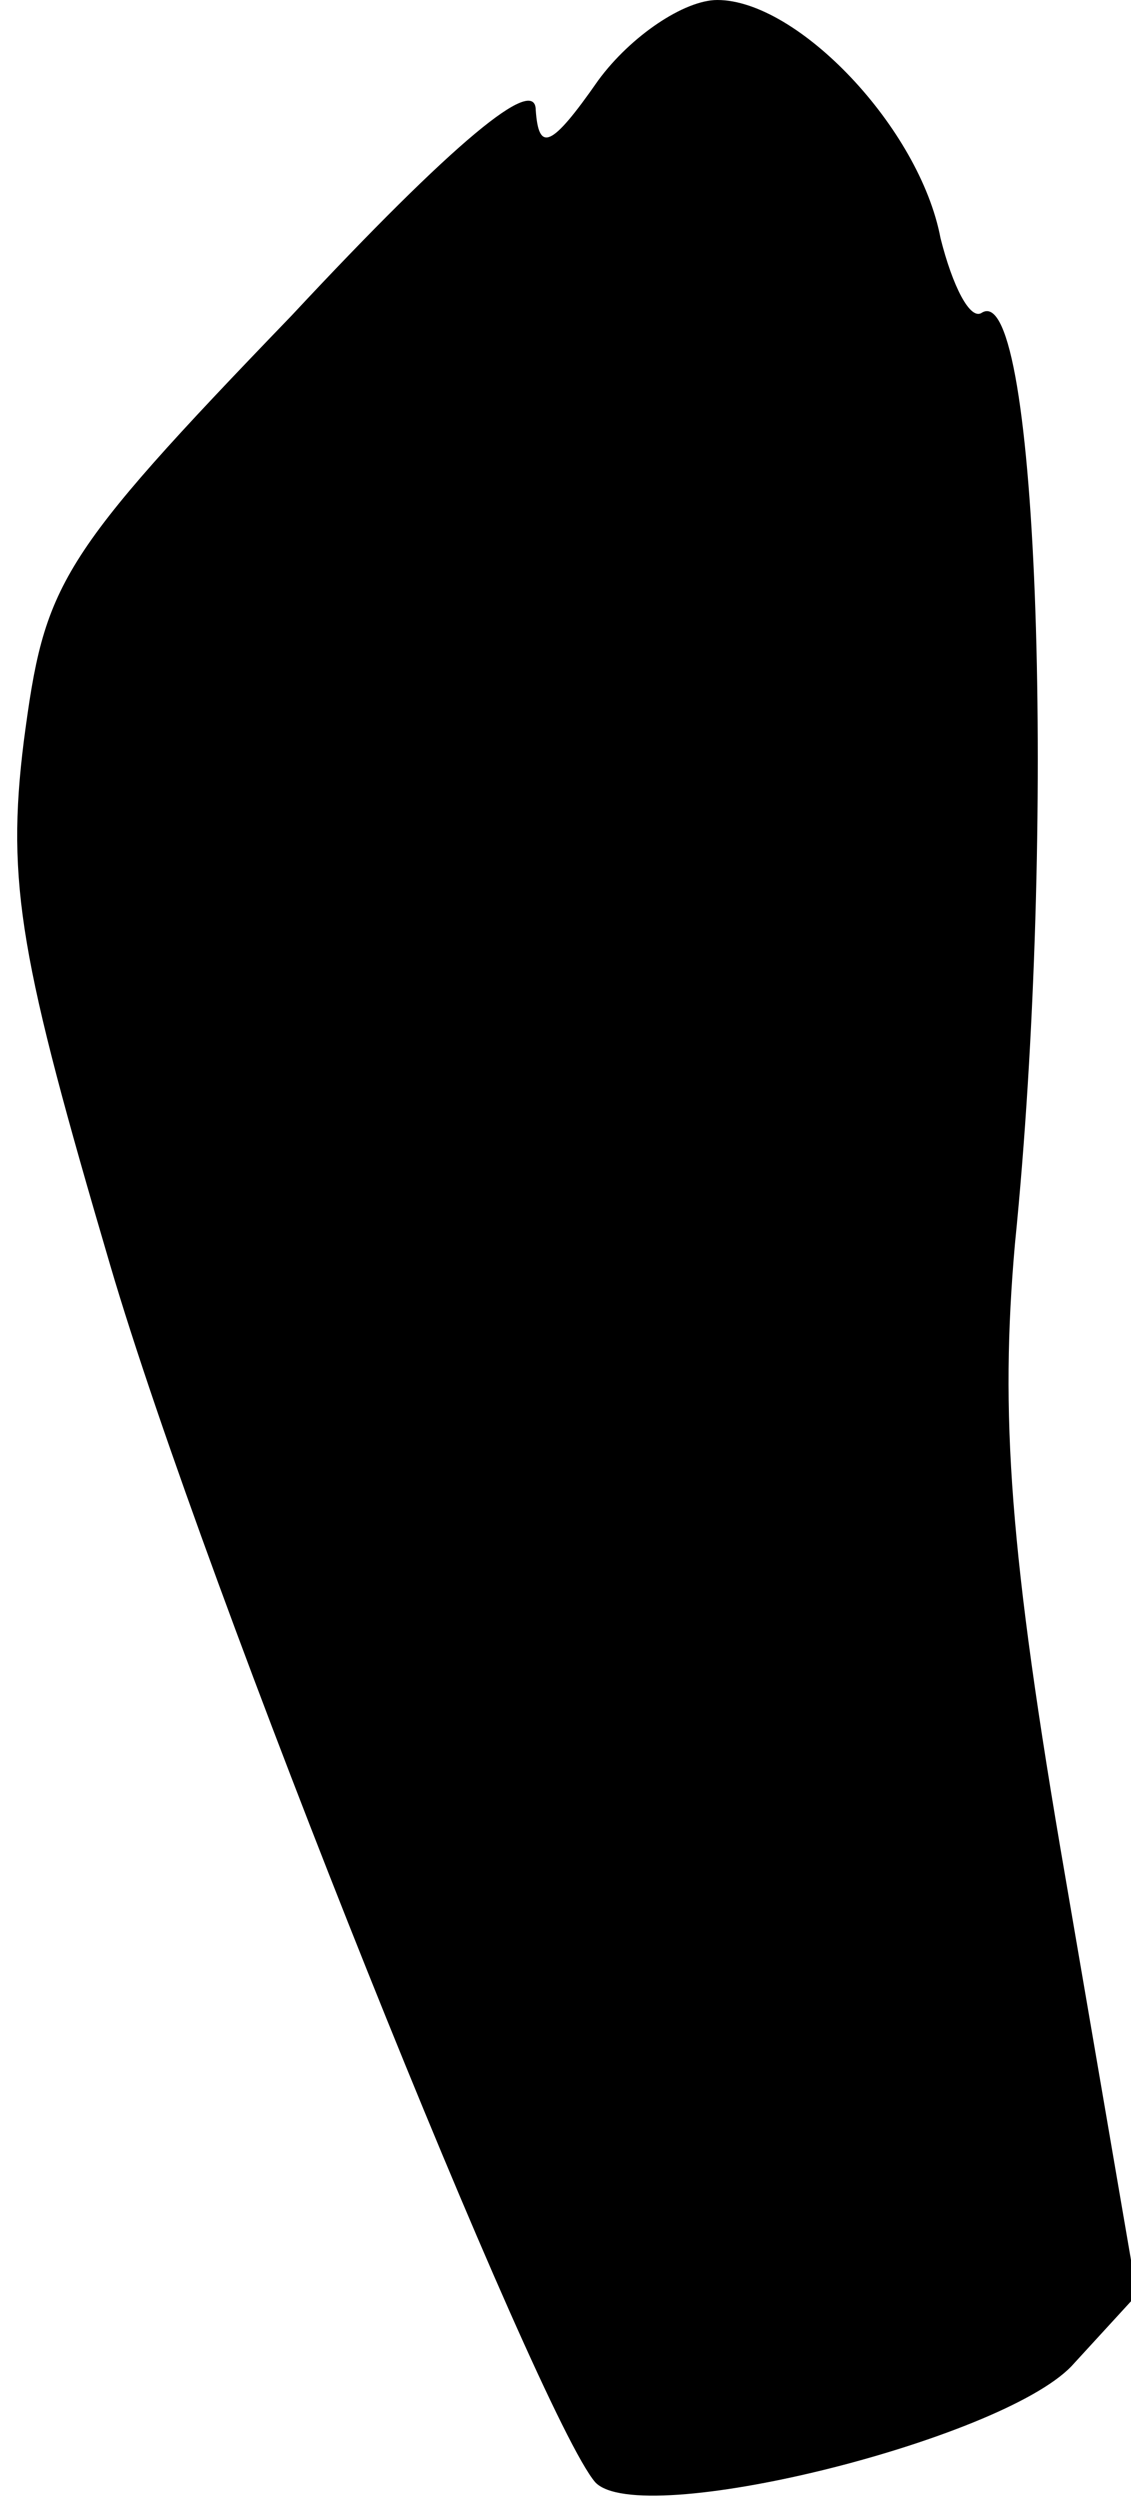 <?xml version="1.0" standalone="no"?>
<!DOCTYPE svg PUBLIC "-//W3C//DTD SVG 20010904//EN"
 "http://www.w3.org/TR/2001/REC-SVG-20010904/DTD/svg10.dtd">
<svg version="1.0" xmlns="http://www.w3.org/2000/svg"
 width="38pt" height="84pt" viewBox="0 0 38 84"
 preserveAspectRatio="xMidYMid meet">
<g transform="translate(0,84) scale(0.1,-0.1)"
fill="#000000" stroke="none">
<path fill="#000000" stroke="none" d="M201 813 c-16 -23 -20 -24 -21 -10 0
12 -27 -10 -82 -69 -79 -82 -83 -90 -90 -143 -6 -48 -1 -74 29 -176 32 -109
144 -387 163 -409 15 -16 136 14 160 39 l22 24 -24 140 c-19 110 -22 156 -17
213 14 139 8 324 -11 313 -4 -3 -10 9 -14 25 -7 37 -48 80 -75 80 -11 0 -29
-12 -40 -27z"/>
</g>
</svg>
